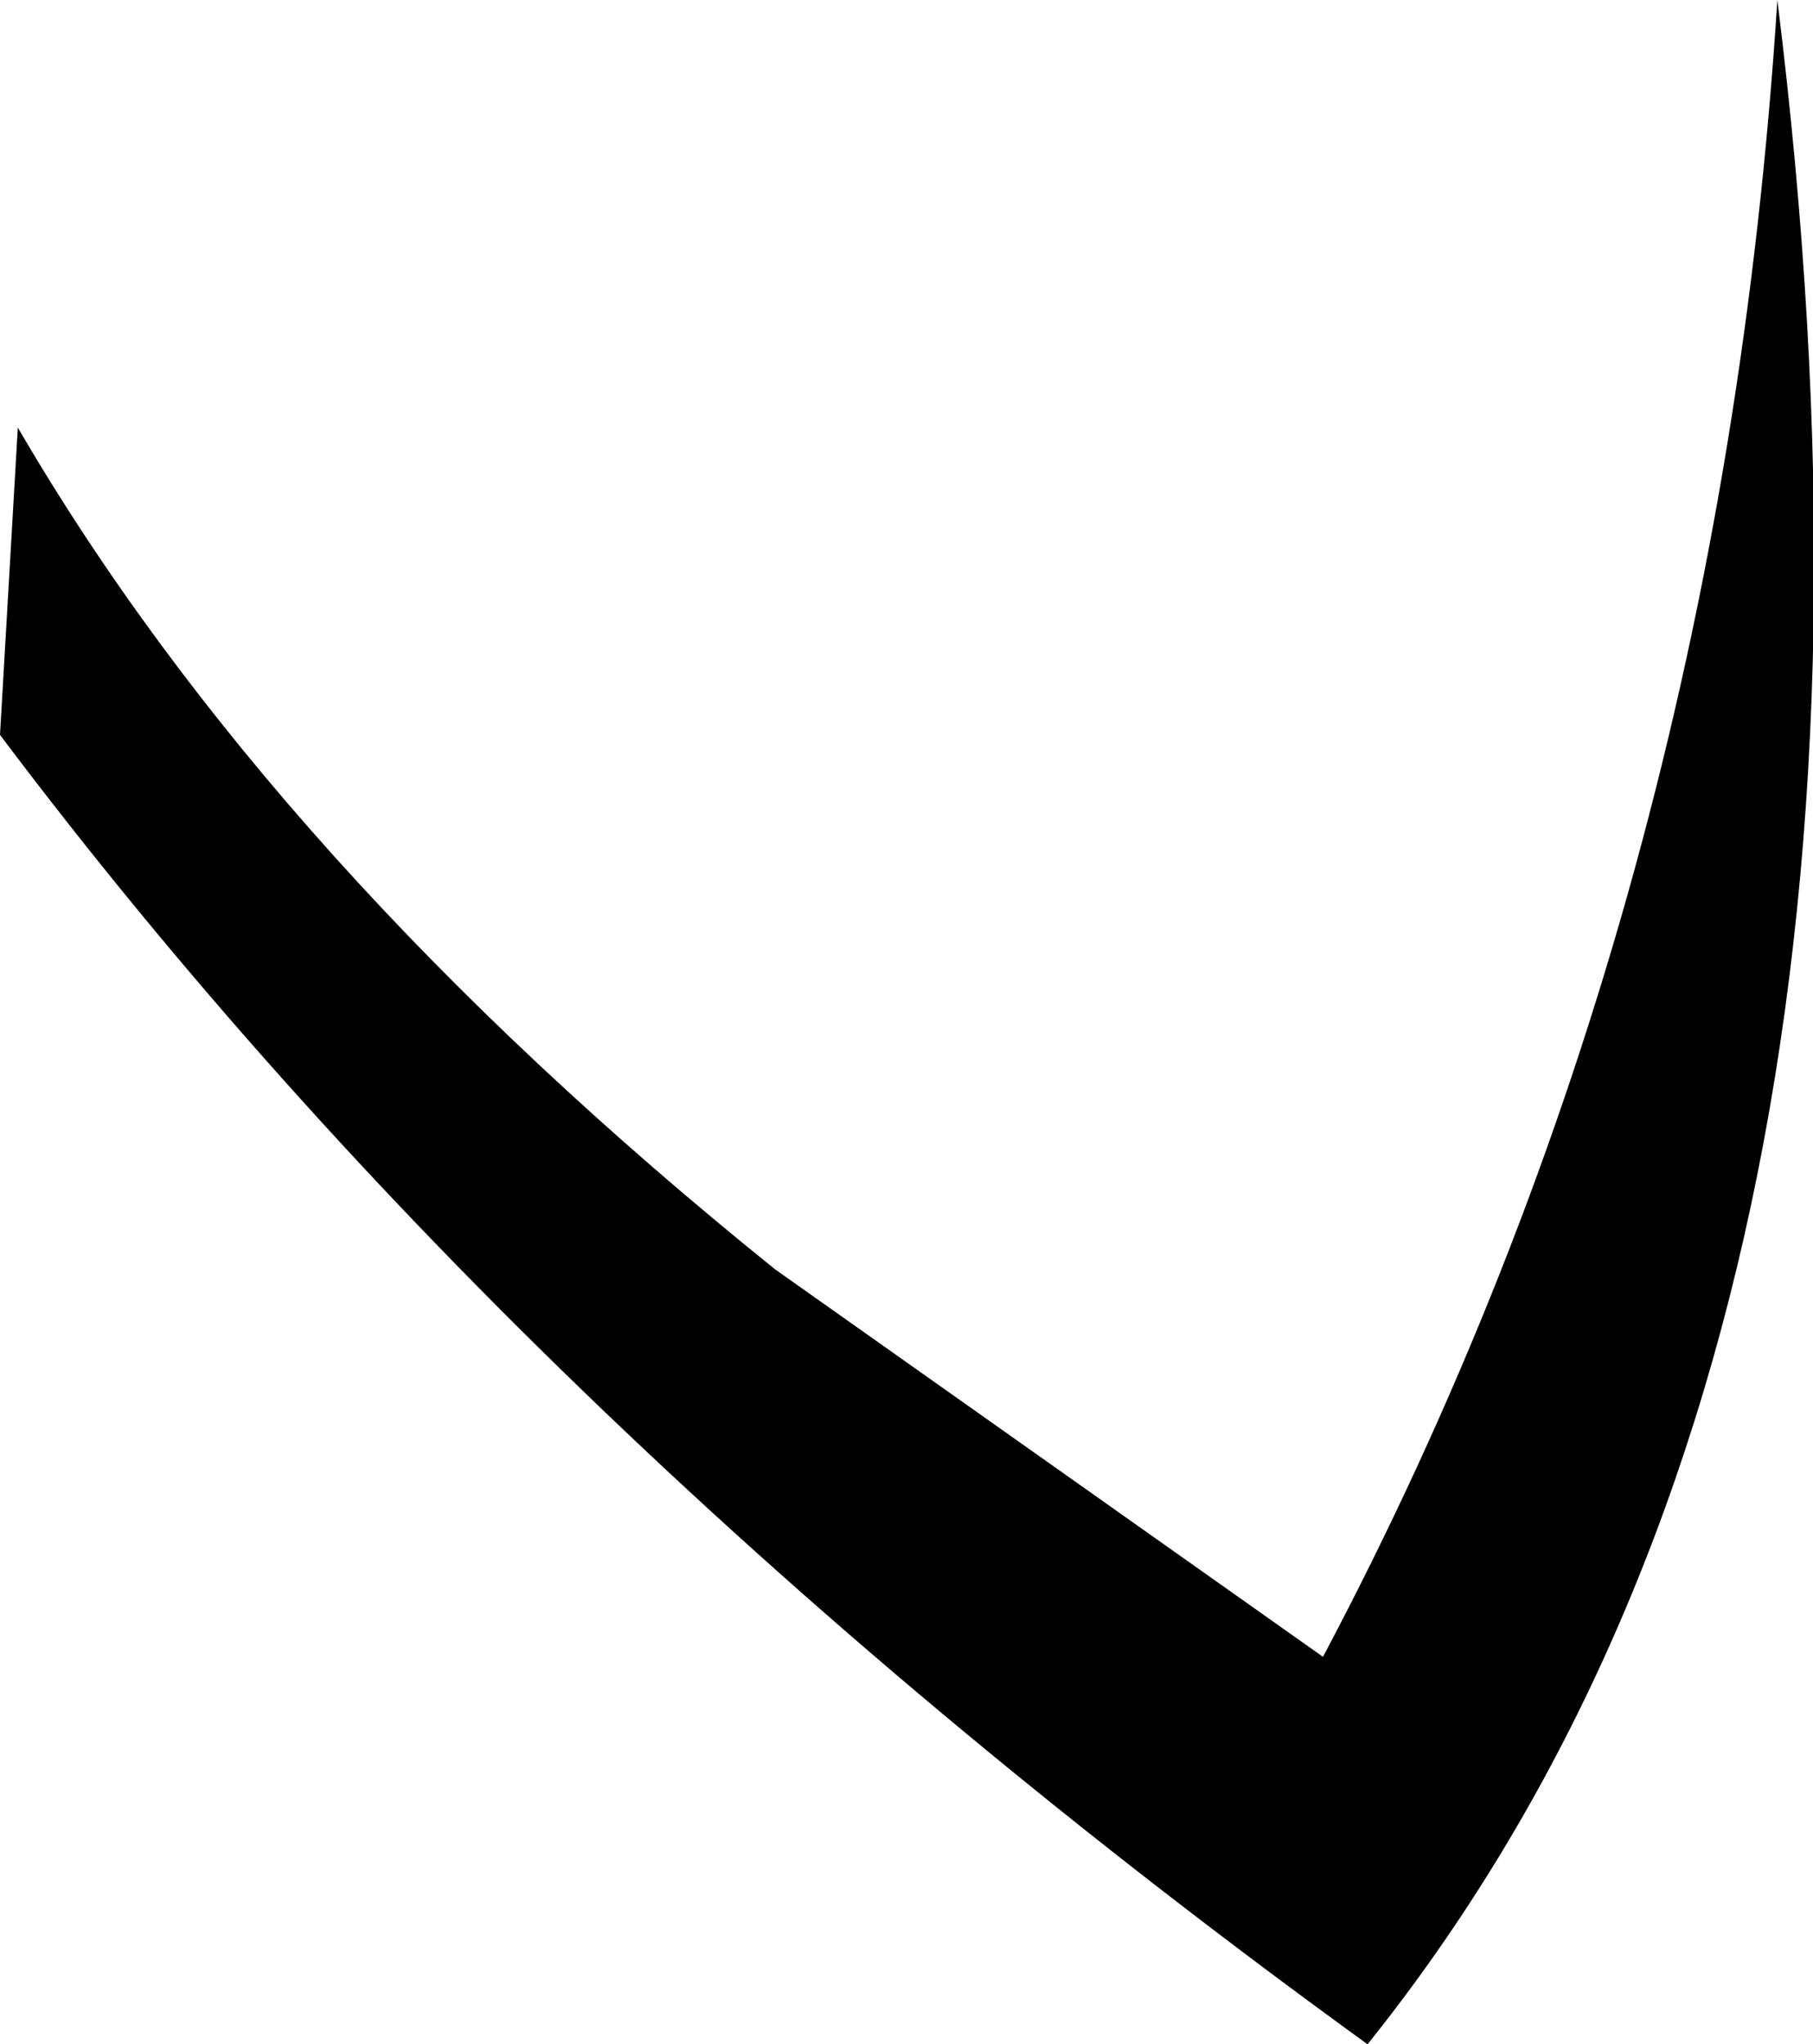 <?xml version="1.0" encoding="UTF-8" standalone="no"?>
<svg xmlns:xlink="http://www.w3.org/1999/xlink" height="22.95px" width="20.35px" xmlns="http://www.w3.org/2000/svg">
  <g transform="matrix(1.0, 0.0, 0.0, 1.0, -170.35, -442.15)">
    <path d="M170.55 446.95 Q173.4 451.85 179.05 456.4 L185.2 460.75 Q189.65 452.35 190.3 442.15 192.15 457.05 185.7 465.1 176.25 458.25 170.35 450.4 L170.55 446.95" fill="#000000" fill-rule="evenodd" stroke="none"/>
  </g>
</svg>
